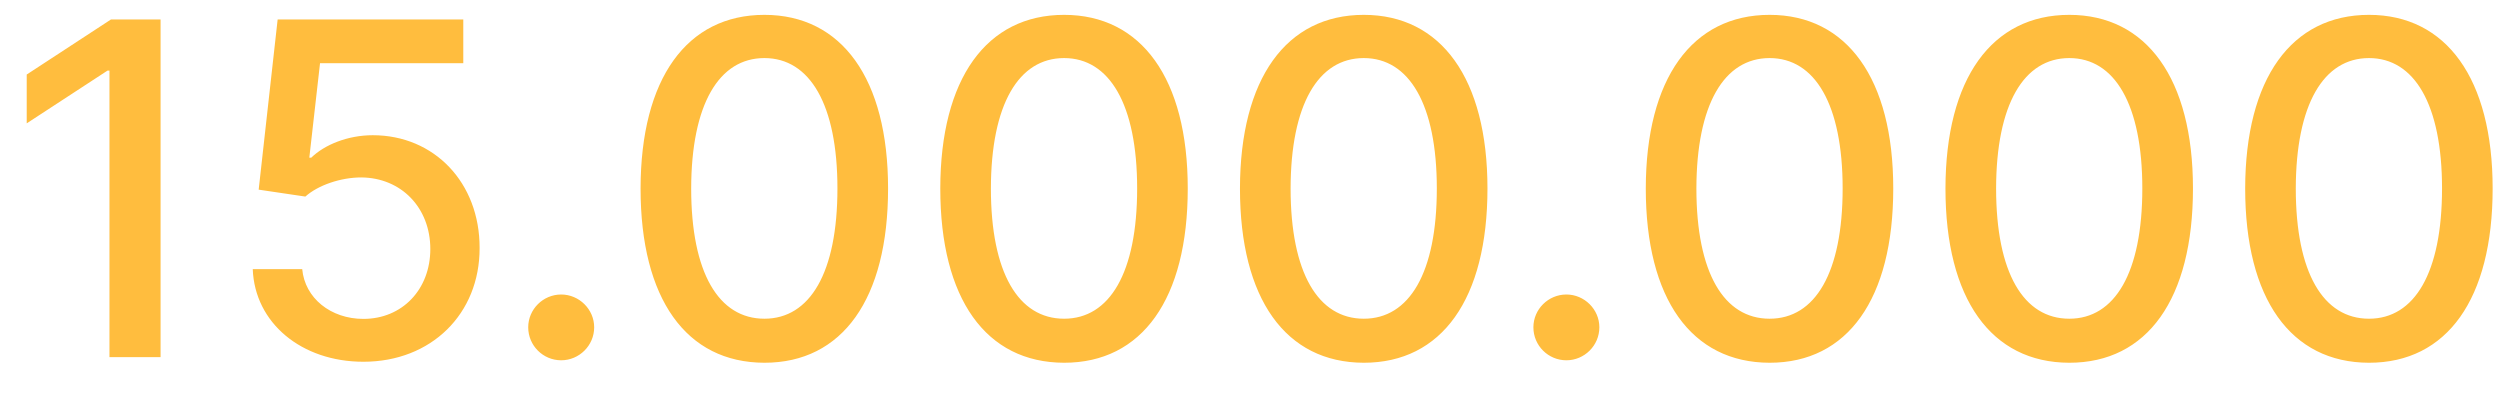 <svg width="70" height="11" viewBox="0 0 70 11" fill="none" xmlns="http://www.w3.org/2000/svg">
<path d="M4.496 0.545H3.107L0.748 2.087V3.454L3.01 1.977H3.065V10H4.496V0.545ZM10.175 10.129C12.077 10.129 13.434 8.786 13.429 6.944C13.434 5.116 12.16 3.786 10.438 3.786C9.736 3.786 9.085 4.054 8.716 4.414H8.661L8.961 1.769H12.972V0.545H7.774L7.243 5.31L8.55 5.504C8.905 5.185 9.542 4.968 10.115 4.968C11.236 4.977 12.049 5.817 12.049 6.972C12.049 8.107 11.26 8.929 10.175 8.929C9.261 8.929 8.536 8.347 8.462 7.535H7.077C7.132 9.04 8.439 10.129 10.175 10.129ZM15.713 10.088C16.216 10.088 16.637 9.677 16.637 9.164C16.637 8.661 16.216 8.246 15.713 8.246C15.206 8.246 14.79 8.661 14.79 9.164C14.79 9.677 15.206 10.088 15.713 10.088ZM21.403 10.157C23.587 10.157 24.866 8.375 24.866 5.277C24.866 2.203 23.568 0.416 21.403 0.416C19.233 0.416 17.941 2.198 17.936 5.277C17.936 8.37 19.215 10.152 21.403 10.157ZM21.403 8.924C20.124 8.924 19.353 7.641 19.353 5.277C19.358 2.923 20.129 1.626 21.403 1.626C22.673 1.626 23.448 2.923 23.448 5.277C23.448 7.641 22.677 8.924 21.403 8.924ZM29.795 10.157C31.978 10.157 33.257 8.375 33.257 5.277C33.257 2.203 31.96 0.416 29.795 0.416C27.625 0.416 26.332 2.198 26.328 5.277C26.328 8.37 27.607 10.152 29.795 10.157ZM29.795 8.924C28.516 8.924 27.745 7.641 27.745 5.277C27.75 2.923 28.521 1.626 29.795 1.626C31.064 1.626 31.84 2.923 31.84 5.277C31.84 7.641 31.069 8.924 29.795 8.924ZM38.186 10.157C40.37 10.157 41.649 8.375 41.649 5.277C41.649 2.203 40.352 0.416 38.186 0.416C36.017 0.416 34.724 2.198 34.719 5.277C34.719 8.37 35.998 10.152 38.186 10.157ZM38.186 8.924C36.908 8.924 36.137 7.641 36.137 5.277C36.141 2.923 36.912 1.626 38.186 1.626C39.456 1.626 40.231 2.923 40.231 5.277C40.231 7.641 39.461 8.924 38.186 8.924ZM43.859 10.088C44.362 10.088 44.782 9.677 44.782 9.164C44.782 8.661 44.362 8.246 43.859 8.246C43.351 8.246 42.935 8.661 42.935 9.164C42.935 9.677 43.351 10.088 43.859 10.088ZM49.549 10.157C51.732 10.157 53.011 8.375 53.011 5.277C53.011 2.203 51.714 0.416 49.549 0.416C47.379 0.416 46.086 2.198 46.082 5.277C46.082 8.37 47.36 10.152 49.549 10.157ZM49.549 8.924C48.27 8.924 47.499 7.641 47.499 5.277C47.504 2.923 48.275 1.626 49.549 1.626C50.818 1.626 51.594 2.923 51.594 5.277C51.594 7.641 50.823 8.924 49.549 8.924ZM57.94 10.157C60.124 10.157 61.403 8.375 61.403 5.277C61.403 2.203 60.105 0.416 57.94 0.416C55.77 0.416 54.478 2.198 54.473 5.277C54.473 8.37 55.752 10.152 57.94 10.157ZM57.94 8.924C56.661 8.924 55.891 7.641 55.891 5.277C55.895 2.923 56.666 1.626 57.94 1.626C59.21 1.626 59.985 2.923 59.985 5.277C59.985 7.641 59.214 8.924 57.94 8.924ZM66.332 10.157C68.515 10.157 69.794 8.375 69.794 5.277C69.794 2.203 68.497 0.416 66.332 0.416C64.162 0.416 62.87 2.198 62.865 5.277C62.865 8.37 64.144 10.152 66.332 10.157ZM66.332 8.924C65.053 8.924 64.282 7.641 64.282 5.277C64.287 2.923 65.058 1.626 66.332 1.626C67.601 1.626 68.377 2.923 68.377 5.277C68.377 7.641 67.606 8.924 66.332 8.924Z" fill="#FFBD3E"/>
</svg>
